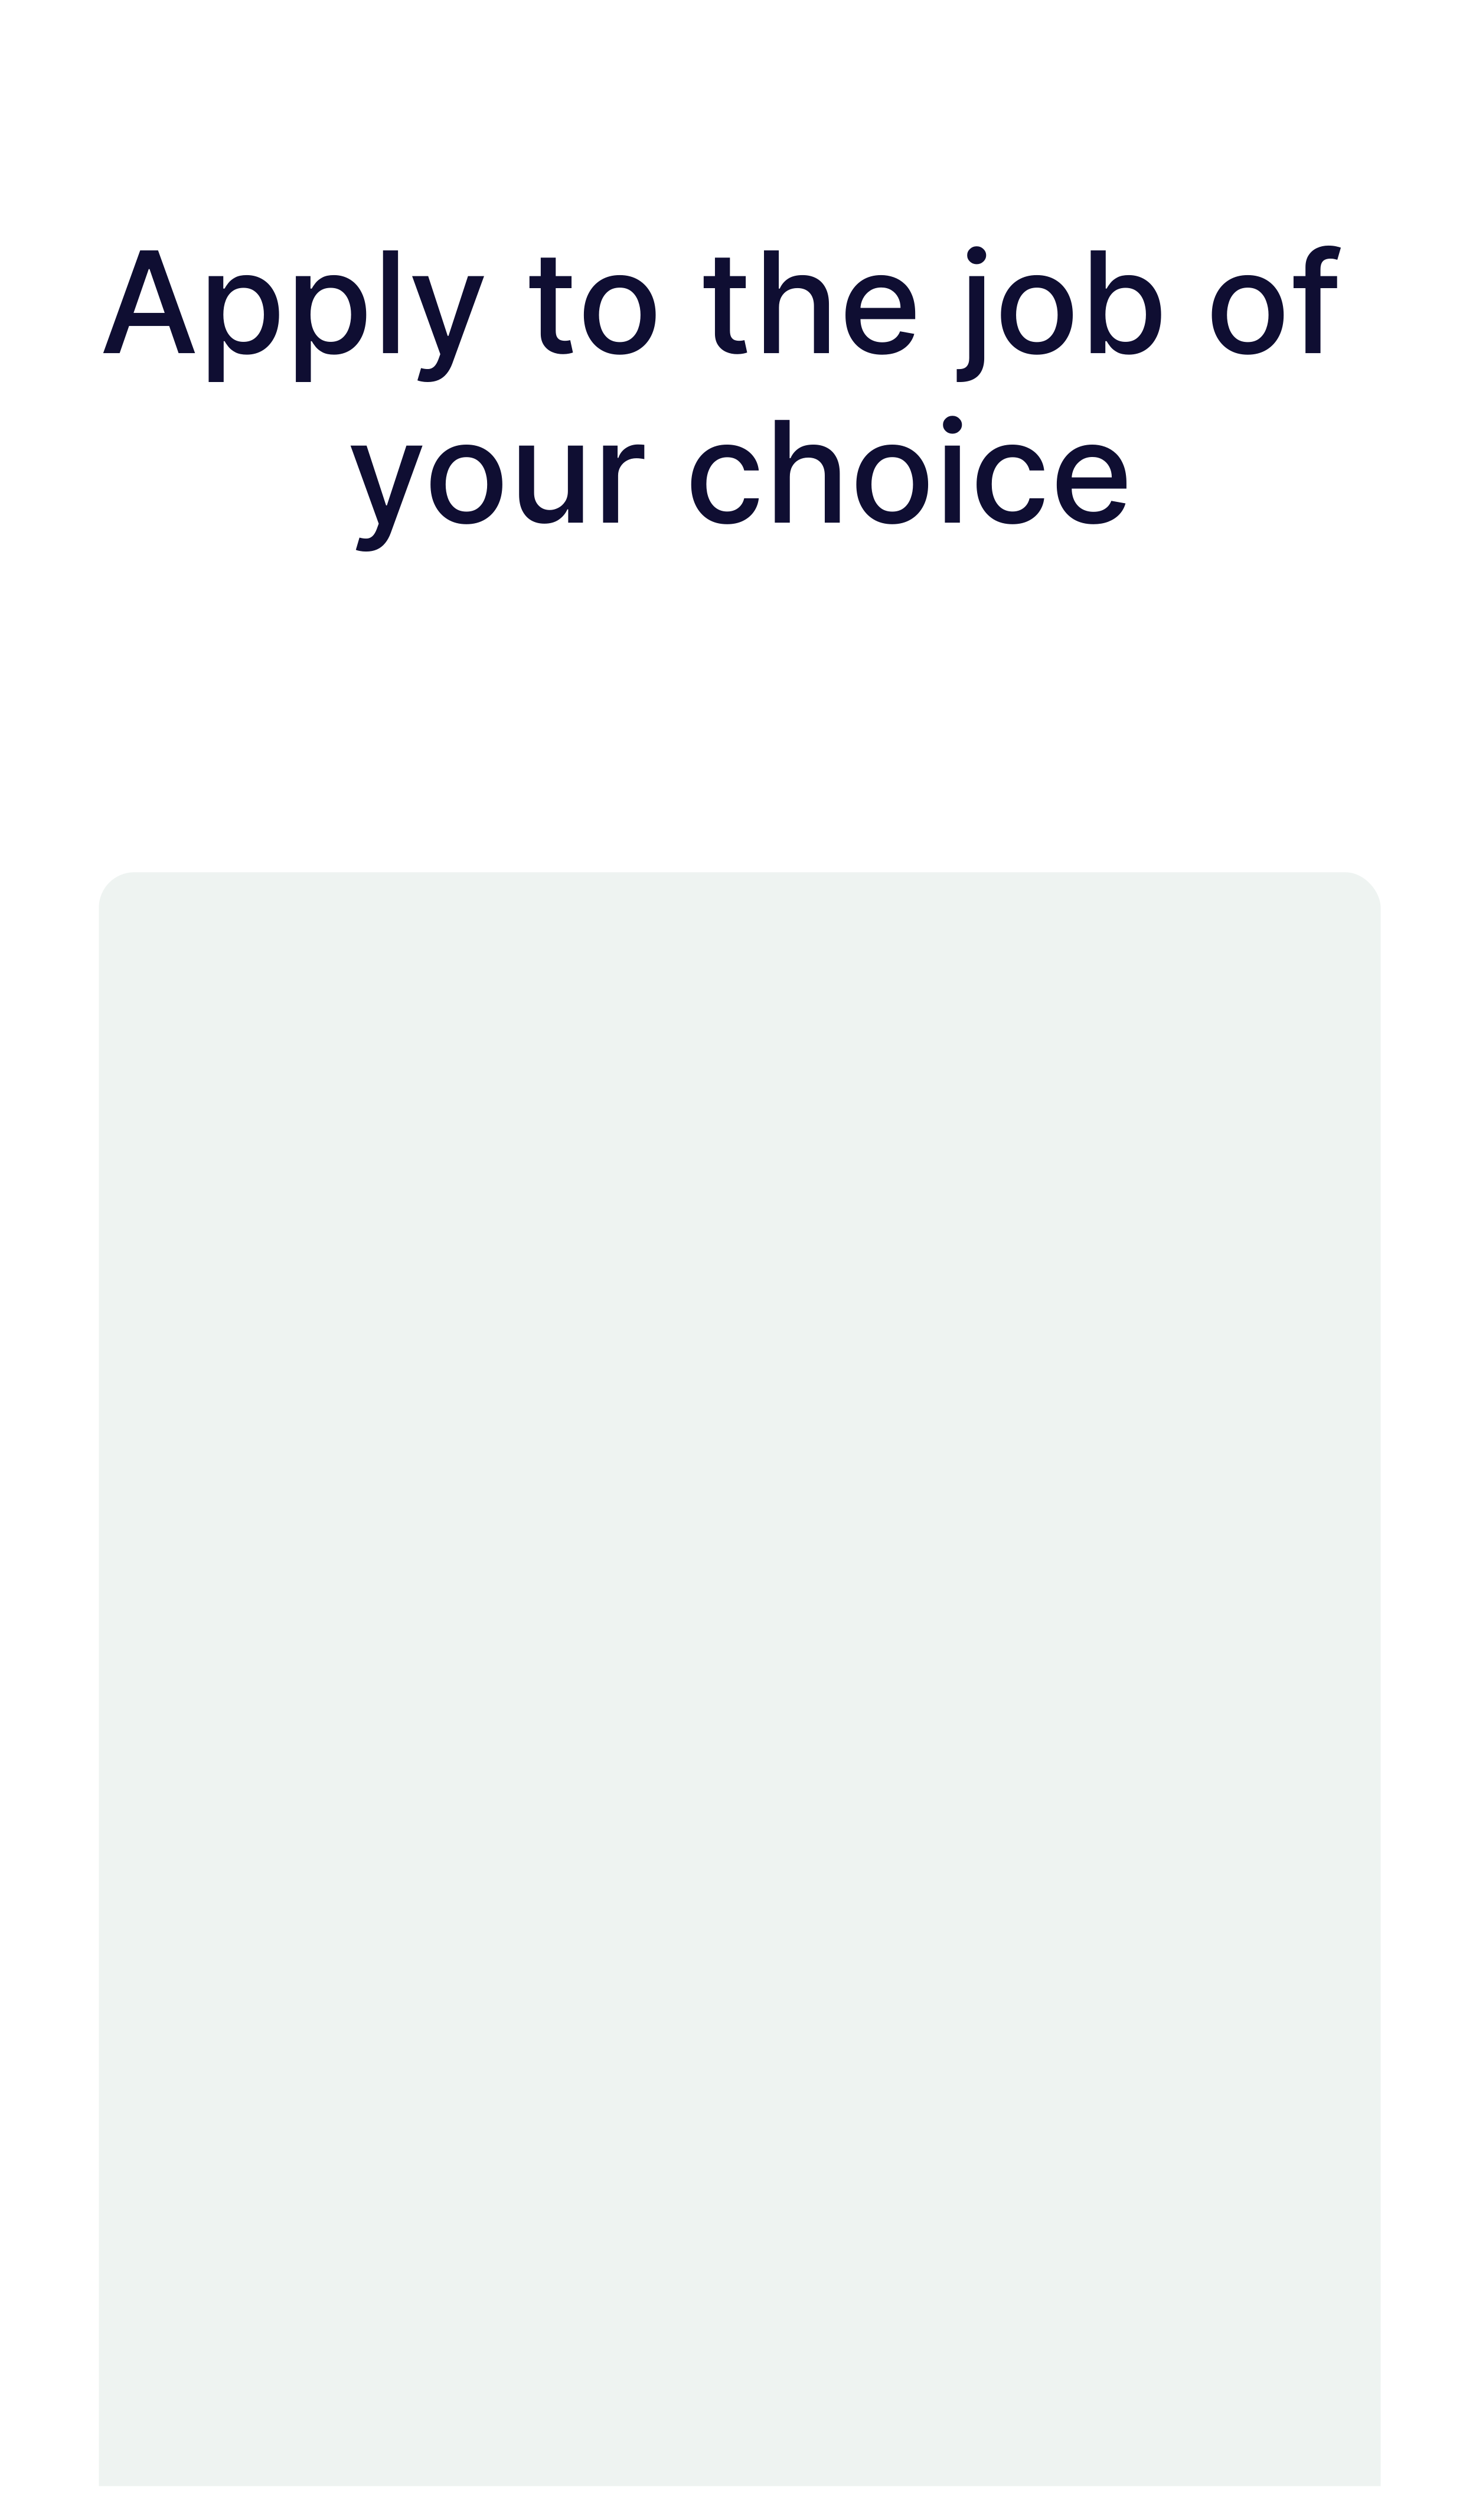 <svg width="418" height="708" viewBox="0 0 418 708" fill="none" xmlns="http://www.w3.org/2000/svg">
<g clip-path="url(#clip0_259_1035)" filter="url(#filter0_d_259_1035)">
<rect x="4" width="410" height="700" rx="20" fill="white"/>
<path d="M33.884 96H29.225L39.694 66.909H44.765L55.233 96H50.574L42.35 72.193H42.123L33.884 96ZM34.665 84.608H49.779V88.301H34.665V84.608ZM59.093 104.182V74.182H63.241V77.719H63.596C63.842 77.264 64.198 76.739 64.662 76.142C65.126 75.546 65.769 75.025 66.593 74.579C67.417 74.125 68.506 73.898 69.86 73.898C71.622 73.898 73.194 74.343 74.576 75.233C75.959 76.123 77.043 77.406 77.829 79.082C78.625 80.758 79.022 82.776 79.022 85.133C79.022 87.492 78.629 89.513 77.843 91.199C77.057 92.875 75.978 94.168 74.605 95.077C73.232 95.976 71.664 96.426 69.903 96.426C68.577 96.426 67.493 96.204 66.65 95.758C65.817 95.313 65.163 94.793 64.69 94.196C64.216 93.599 63.852 93.069 63.596 92.605H63.341V104.182H59.093ZM63.255 85.091C63.255 86.625 63.478 87.97 63.923 89.125C64.368 90.28 65.012 91.185 65.855 91.838C66.698 92.482 67.73 92.804 68.951 92.804C70.22 92.804 71.281 92.468 72.133 91.796C72.985 91.114 73.629 90.19 74.065 89.026C74.51 87.861 74.733 86.549 74.733 85.091C74.733 83.651 74.515 82.359 74.079 81.213C73.653 80.067 73.009 79.163 72.147 78.5C71.295 77.837 70.23 77.506 68.951 77.506C67.72 77.506 66.679 77.823 65.826 78.457C64.984 79.092 64.344 79.977 63.909 81.114C63.473 82.25 63.255 83.576 63.255 85.091ZM83.781 104.182V74.182H87.929V77.719H88.284C88.53 77.264 88.885 76.739 89.349 76.142C89.813 75.546 90.457 75.025 91.281 74.579C92.105 74.125 93.194 73.898 94.548 73.898C96.309 73.898 97.881 74.343 99.264 75.233C100.646 76.123 101.731 77.406 102.517 79.082C103.312 80.758 103.71 82.776 103.71 85.133C103.71 87.492 103.317 89.513 102.531 91.199C101.745 92.875 100.665 94.168 99.292 95.077C97.919 95.976 96.352 96.426 94.591 96.426C93.265 96.426 92.18 96.204 91.338 95.758C90.504 95.313 89.851 94.793 89.377 94.196C88.904 93.599 88.539 93.069 88.284 92.605H88.028V104.182H83.781ZM87.943 85.091C87.943 86.625 88.165 87.97 88.61 89.125C89.055 90.28 89.7 91.185 90.542 91.838C91.385 92.482 92.417 92.804 93.639 92.804C94.908 92.804 95.968 92.468 96.821 91.796C97.673 91.114 98.317 90.19 98.752 89.026C99.198 87.861 99.42 86.549 99.42 85.091C99.42 83.651 99.202 82.359 98.767 81.213C98.341 80.067 97.697 79.163 96.835 78.5C95.983 77.837 94.917 77.506 93.639 77.506C92.408 77.506 91.366 77.823 90.514 78.457C89.671 79.092 89.032 79.977 88.596 81.114C88.161 82.25 87.943 83.576 87.943 85.091ZM112.716 66.909V96H108.468V66.909H112.716ZM121.114 104.182C120.48 104.182 119.902 104.13 119.381 104.026C118.86 103.931 118.472 103.827 118.216 103.713L119.239 100.233C120.016 100.441 120.707 100.531 121.313 100.503C121.919 100.474 122.454 100.247 122.918 99.821C123.391 99.395 123.808 98.699 124.168 97.733L124.694 96.284L116.711 74.182H121.256L126.782 91.114H127.009L132.534 74.182H137.094L128.103 98.912C127.686 100.048 127.156 101.009 126.512 101.795C125.868 102.591 125.101 103.188 124.211 103.585C123.32 103.983 122.288 104.182 121.114 104.182ZM161.856 74.182V77.591H149.939V74.182H161.856ZM153.135 68.954H157.382V89.594C157.382 90.418 157.505 91.038 157.751 91.454C157.997 91.862 158.315 92.141 158.703 92.293C159.1 92.435 159.531 92.506 159.995 92.506C160.336 92.506 160.635 92.482 160.89 92.435C161.146 92.387 161.345 92.349 161.487 92.321L162.254 95.829C162.008 95.924 161.657 96.019 161.203 96.114C160.748 96.218 160.18 96.275 159.498 96.284C158.381 96.303 157.339 96.104 156.373 95.688C155.407 95.271 154.626 94.627 154.029 93.756C153.433 92.885 153.135 91.791 153.135 90.474V68.954ZM175.51 96.44C173.465 96.44 171.68 95.972 170.155 95.034C168.631 94.097 167.447 92.785 166.604 91.099C165.761 89.414 165.34 87.444 165.34 85.19C165.34 82.927 165.761 80.948 166.604 79.253C167.447 77.558 168.631 76.242 170.155 75.304C171.68 74.367 173.465 73.898 175.51 73.898C177.556 73.898 179.341 74.367 180.865 75.304C182.39 76.242 183.574 77.558 184.417 79.253C185.259 80.948 185.681 82.927 185.681 85.19C185.681 87.444 185.259 89.414 184.417 91.099C183.574 92.785 182.39 94.097 180.865 95.034C179.341 95.972 177.556 96.44 175.51 96.44ZM175.525 92.875C176.85 92.875 177.949 92.525 178.82 91.824C179.691 91.123 180.335 90.19 180.752 89.026C181.178 87.861 181.391 86.578 181.391 85.176C181.391 83.784 181.178 82.506 180.752 81.341C180.335 80.167 179.691 79.224 178.82 78.514C177.949 77.804 176.85 77.449 175.525 77.449C174.189 77.449 173.081 77.804 172.201 78.514C171.329 79.224 170.681 80.167 170.255 81.341C169.838 82.506 169.63 83.784 169.63 85.176C169.63 86.578 169.838 87.861 170.255 89.026C170.681 90.19 171.329 91.123 172.201 91.824C173.081 92.525 174.189 92.875 175.525 92.875ZM211.192 74.182V77.591H199.275V74.182H211.192ZM202.471 68.954H206.718V89.594C206.718 90.418 206.841 91.038 207.087 91.454C207.333 91.862 207.65 92.141 208.039 92.293C208.436 92.435 208.867 92.506 209.331 92.506C209.672 92.506 209.971 92.482 210.226 92.435C210.482 92.387 210.681 92.349 210.823 92.321L211.59 95.829C211.344 95.924 210.993 96.019 210.539 96.114C210.084 96.218 209.516 96.275 208.834 96.284C207.717 96.303 206.675 96.104 205.709 95.688C204.743 95.271 203.962 94.627 203.365 93.756C202.769 92.885 202.471 91.791 202.471 90.474V68.954ZM220.606 83.046V96H216.359V66.909H220.549V77.733H220.819C221.331 76.559 222.112 75.626 223.163 74.935C224.214 74.243 225.587 73.898 227.282 73.898C228.779 73.898 230.085 74.206 231.203 74.821C232.33 75.437 233.201 76.355 233.816 77.577C234.441 78.789 234.754 80.304 234.754 82.122V96H230.507V82.633C230.507 81.033 230.095 79.793 229.271 78.912C228.447 78.022 227.301 77.577 225.833 77.577C224.83 77.577 223.93 77.79 223.135 78.216C222.349 78.642 221.728 79.267 221.274 80.091C220.829 80.905 220.606 81.89 220.606 83.046ZM249.825 96.44C247.675 96.44 245.824 95.981 244.271 95.062C242.727 94.135 241.534 92.832 240.691 91.156C239.858 89.471 239.441 87.496 239.441 85.233C239.441 82.998 239.858 81.028 240.691 79.324C241.534 77.619 242.708 76.289 244.214 75.332C245.729 74.376 247.5 73.898 249.527 73.898C250.758 73.898 251.951 74.101 253.106 74.508C254.261 74.916 255.298 75.555 256.217 76.426C257.136 77.297 257.86 78.429 258.39 79.821C258.921 81.204 259.186 82.885 259.186 84.864V86.369H241.842V83.188H255.024C255.024 82.07 254.797 81.081 254.342 80.219C253.887 79.347 253.248 78.661 252.424 78.159C251.61 77.657 250.654 77.406 249.555 77.406C248.362 77.406 247.32 77.7 246.43 78.287C245.549 78.865 244.868 79.622 244.385 80.56C243.911 81.488 243.674 82.496 243.674 83.585V86.071C243.674 87.529 243.93 88.77 244.441 89.793C244.962 90.815 245.687 91.597 246.615 92.136C247.543 92.667 248.627 92.932 249.868 92.932C250.672 92.932 251.406 92.818 252.069 92.591C252.732 92.354 253.305 92.004 253.788 91.54C254.271 91.076 254.64 90.503 254.896 89.821L258.916 90.546C258.594 91.729 258.016 92.766 257.183 93.656C256.359 94.537 255.322 95.224 254.072 95.716C252.832 96.199 251.416 96.44 249.825 96.44ZM274.484 74.182H278.731V97.421C278.731 98.879 278.466 100.11 277.936 101.114C277.415 102.117 276.638 102.88 275.606 103.401C274.583 103.921 273.319 104.182 271.814 104.182C271.662 104.182 271.52 104.182 271.387 104.182C271.245 104.182 271.099 104.177 270.947 104.168V100.517C271.08 100.517 271.198 100.517 271.302 100.517C271.397 100.517 271.506 100.517 271.629 100.517C272.633 100.517 273.357 100.247 273.802 99.707C274.257 99.177 274.484 98.405 274.484 97.392V74.182ZM276.586 70.815C275.848 70.815 275.213 70.569 274.683 70.077C274.162 69.575 273.902 68.978 273.902 68.287C273.902 67.586 274.162 66.99 274.683 66.497C275.213 65.995 275.848 65.744 276.586 65.744C277.325 65.744 277.955 65.995 278.475 66.497C279.006 66.99 279.271 67.586 279.271 68.287C279.271 68.978 279.006 69.575 278.475 70.077C277.955 70.569 277.325 70.815 276.586 70.815ZM293.635 96.44C291.59 96.44 289.805 95.972 288.28 95.034C286.756 94.097 285.572 92.785 284.729 91.099C283.886 89.414 283.465 87.444 283.465 85.19C283.465 82.927 283.886 80.948 284.729 79.253C285.572 77.558 286.756 76.242 288.28 75.304C289.805 74.367 291.59 73.898 293.635 73.898C295.681 73.898 297.466 74.367 298.99 75.304C300.515 76.242 301.699 77.558 302.542 79.253C303.384 80.948 303.806 82.927 303.806 85.19C303.806 87.444 303.384 89.414 302.542 91.099C301.699 92.785 300.515 94.097 298.99 95.034C297.466 95.972 295.681 96.44 293.635 96.44ZM293.65 92.875C294.975 92.875 296.074 92.525 296.945 91.824C297.816 91.123 298.46 90.19 298.877 89.026C299.303 87.861 299.516 86.578 299.516 85.176C299.516 83.784 299.303 82.506 298.877 81.341C298.46 80.167 297.816 79.224 296.945 78.514C296.074 77.804 294.975 77.449 293.65 77.449C292.314 77.449 291.206 77.804 290.326 78.514C289.454 79.224 288.806 80.167 288.38 81.341C287.963 82.506 287.755 83.784 287.755 85.176C287.755 86.578 287.963 87.861 288.38 89.026C288.806 90.19 289.454 91.123 290.326 91.824C291.206 92.525 292.314 92.875 293.65 92.875ZM308.887 96V66.909H313.135V77.719H313.39C313.636 77.264 313.992 76.739 314.456 76.142C314.92 75.546 315.564 75.025 316.387 74.579C317.211 74.125 318.3 73.898 319.654 73.898C321.416 73.898 322.988 74.343 324.37 75.233C325.753 76.123 326.837 77.406 327.623 79.082C328.419 80.758 328.816 82.776 328.816 85.133C328.816 87.492 328.423 89.513 327.637 91.199C326.851 92.875 325.772 94.168 324.399 95.077C323.026 95.976 321.458 96.426 319.697 96.426C318.371 96.426 317.287 96.204 316.444 95.758C315.611 95.313 314.958 94.793 314.484 94.196C314.011 93.599 313.646 93.069 313.39 92.605H313.035V96H308.887ZM313.049 85.091C313.049 86.625 313.272 87.97 313.717 89.125C314.162 90.28 314.806 91.185 315.649 91.838C316.492 92.482 317.524 92.804 318.745 92.804C320.014 92.804 321.075 92.468 321.927 91.796C322.779 91.114 323.423 90.19 323.859 89.026C324.304 87.861 324.527 86.549 324.527 85.091C324.527 83.651 324.309 82.359 323.873 81.213C323.447 80.067 322.803 79.163 321.941 78.5C321.089 77.837 320.024 77.506 318.745 77.506C317.514 77.506 316.473 77.823 315.62 78.457C314.778 79.092 314.138 79.977 313.703 81.114C313.267 82.25 313.049 83.576 313.049 85.091ZM353.362 96.44C351.316 96.44 349.531 95.972 348.007 95.034C346.482 94.097 345.298 92.785 344.456 91.099C343.613 89.414 343.191 87.444 343.191 85.19C343.191 82.927 343.613 80.948 344.456 79.253C345.298 77.558 346.482 76.242 348.007 75.304C349.531 74.367 351.316 73.898 353.362 73.898C355.407 73.898 357.192 74.367 358.717 75.304C360.242 76.242 361.425 77.558 362.268 79.253C363.111 80.948 363.532 82.927 363.532 85.19C363.532 87.444 363.111 89.414 362.268 91.099C361.425 92.785 360.242 94.097 358.717 95.034C357.192 95.972 355.407 96.44 353.362 96.44ZM353.376 92.875C354.702 92.875 355.8 92.525 356.672 91.824C357.543 91.123 358.187 90.19 358.603 89.026C359.029 87.861 359.243 86.578 359.243 85.176C359.243 83.784 359.029 82.506 358.603 81.341C358.187 80.167 357.543 79.224 356.672 78.514C355.8 77.804 354.702 77.449 353.376 77.449C352.041 77.449 350.933 77.804 350.052 78.514C349.181 79.224 348.532 80.167 348.106 81.341C347.69 82.506 347.481 83.784 347.481 85.176C347.481 86.578 347.69 87.861 348.106 89.026C348.532 90.19 349.181 91.123 350.052 91.824C350.933 92.525 352.041 92.875 353.376 92.875ZM378.657 74.182V77.591H366.327V74.182H378.657ZM369.708 96V71.653C369.708 70.29 370.006 69.158 370.603 68.258C371.199 67.349 371.99 66.672 372.975 66.227C373.96 65.773 375.03 65.546 376.185 65.546C377.037 65.546 377.766 65.617 378.373 65.758C378.979 65.891 379.428 66.014 379.722 66.128L378.728 69.565C378.529 69.508 378.273 69.442 377.961 69.367C377.648 69.281 377.269 69.239 376.824 69.239C375.792 69.239 375.053 69.494 374.608 70.006C374.173 70.517 373.955 71.256 373.955 72.222V96H369.708ZM103.673 152.182C103.038 152.182 102.46 152.13 101.94 152.026C101.419 151.931 101.031 151.827 100.775 151.713L101.798 148.233C102.574 148.441 103.265 148.531 103.871 148.503C104.478 148.474 105.013 148.247 105.477 147.821C105.95 147.395 106.367 146.699 106.727 145.733L107.252 144.284L99.269 122.182H103.815L109.34 139.114H109.567L115.093 122.182H119.653L110.661 146.912C110.245 148.048 109.714 149.009 109.07 149.795C108.426 150.591 107.659 151.188 106.769 151.585C105.879 151.983 104.847 152.182 103.673 152.182ZM132.092 144.44C130.047 144.44 128.262 143.972 126.737 143.034C125.213 142.097 124.029 140.785 123.186 139.099C122.343 137.414 121.922 135.444 121.922 133.19C121.922 130.927 122.343 128.948 123.186 127.253C124.029 125.558 125.213 124.241 126.737 123.304C128.262 122.366 130.047 121.898 132.092 121.898C134.138 121.898 135.923 122.366 137.447 123.304C138.972 124.241 140.156 125.558 140.999 127.253C141.841 128.948 142.263 130.927 142.263 133.19C142.263 135.444 141.841 137.414 140.999 139.099C140.156 140.785 138.972 142.097 137.447 143.034C135.923 143.972 134.138 144.44 132.092 144.44ZM132.107 140.875C133.432 140.875 134.531 140.525 135.402 139.824C136.273 139.123 136.917 138.19 137.334 137.026C137.76 135.861 137.973 134.578 137.973 133.176C137.973 131.784 137.76 130.506 137.334 129.341C136.917 128.167 136.273 127.224 135.402 126.514C134.531 125.804 133.432 125.449 132.107 125.449C130.771 125.449 129.663 125.804 128.783 126.514C127.911 127.224 127.263 128.167 126.837 129.341C126.42 130.506 126.212 131.784 126.212 133.176C126.212 134.578 126.42 135.861 126.837 137.026C127.263 138.19 127.911 139.123 128.783 139.824C129.663 140.525 130.771 140.875 132.107 140.875ZM160.825 134.952V122.182H165.086V144H160.91V140.222H160.683C160.181 141.386 159.376 142.357 158.268 143.134C157.169 143.901 155.801 144.284 154.163 144.284C152.761 144.284 151.521 143.976 150.441 143.361C149.371 142.736 148.528 141.812 147.913 140.591C147.307 139.369 147.004 137.859 147.004 136.06V122.182H151.251V135.548C151.251 137.035 151.663 138.219 152.487 139.099C153.31 139.98 154.38 140.42 155.697 140.42C156.492 140.42 157.283 140.222 158.069 139.824C158.864 139.426 159.522 138.825 160.043 138.02C160.574 137.215 160.834 136.192 160.825 134.952ZM170.793 144V122.182H174.898V125.648H175.125C175.523 124.473 176.223 123.55 177.227 122.878C178.241 122.196 179.386 121.855 180.665 121.855C180.93 121.855 181.242 121.865 181.602 121.884C181.972 121.902 182.26 121.926 182.469 121.955V126.017C182.298 125.97 181.995 125.918 181.56 125.861C181.124 125.795 180.688 125.761 180.253 125.761C179.249 125.761 178.354 125.974 177.568 126.401C176.792 126.817 176.176 127.4 175.722 128.148C175.267 128.886 175.04 129.729 175.04 130.676V144H170.793ZM205.92 144.44C203.809 144.44 201.991 143.962 200.466 143.006C198.951 142.04 197.786 140.709 196.972 139.014C196.157 137.319 195.75 135.378 195.75 133.19C195.75 130.974 196.167 129.019 197 127.324C197.833 125.619 199.008 124.289 200.523 123.332C202.038 122.376 203.823 121.898 205.878 121.898C207.535 121.898 209.012 122.205 210.31 122.821C211.607 123.427 212.653 124.279 213.449 125.378C214.254 126.476 214.732 127.759 214.884 129.227H210.75C210.523 128.205 210.002 127.324 209.188 126.585C208.383 125.847 207.303 125.477 205.949 125.477C204.765 125.477 203.728 125.79 202.838 126.415C201.957 127.03 201.271 127.911 200.778 129.057C200.286 130.193 200.04 131.538 200.04 133.091C200.04 134.682 200.281 136.055 200.764 137.21C201.247 138.366 201.929 139.26 202.81 139.895C203.7 140.529 204.746 140.847 205.949 140.847C206.754 140.847 207.483 140.7 208.136 140.406C208.799 140.103 209.353 139.672 209.798 139.114C210.253 138.555 210.57 137.883 210.75 137.097H214.884C214.732 138.508 214.273 139.767 213.506 140.875C212.739 141.983 211.711 142.854 210.423 143.489C209.145 144.123 207.644 144.44 205.92 144.44ZM223.673 131.045V144H219.425V114.909H223.616V125.733H223.886C224.397 124.559 225.178 123.626 226.229 122.935C227.281 122.243 228.654 121.898 230.349 121.898C231.845 121.898 233.152 122.205 234.269 122.821C235.396 123.437 236.267 124.355 236.883 125.577C237.508 126.789 237.82 128.304 237.82 130.122V144H233.573V130.634C233.573 129.033 233.161 127.793 232.337 126.912C231.513 126.022 230.368 125.577 228.9 125.577C227.896 125.577 226.996 125.79 226.201 126.216C225.415 126.642 224.795 127.267 224.34 128.091C223.895 128.905 223.673 129.89 223.673 131.045ZM252.678 144.44C250.633 144.44 248.848 143.972 247.323 143.034C245.799 142.097 244.615 140.785 243.772 139.099C242.929 137.414 242.508 135.444 242.508 133.19C242.508 130.927 242.929 128.948 243.772 127.253C244.615 125.558 245.799 124.241 247.323 123.304C248.848 122.366 250.633 121.898 252.678 121.898C254.724 121.898 256.509 122.366 258.033 123.304C259.558 124.241 260.742 125.558 261.585 127.253C262.427 128.948 262.849 130.927 262.849 133.19C262.849 135.444 262.427 137.414 261.585 139.099C260.742 140.785 259.558 142.097 258.033 143.034C256.509 143.972 254.724 144.44 252.678 144.44ZM252.692 140.875C254.018 140.875 255.117 140.525 255.988 139.824C256.859 139.123 257.503 138.19 257.92 137.026C258.346 135.861 258.559 134.578 258.559 133.176C258.559 131.784 258.346 130.506 257.92 129.341C257.503 128.167 256.859 127.224 255.988 126.514C255.117 125.804 254.018 125.449 252.692 125.449C251.357 125.449 250.249 125.804 249.369 126.514C248.497 127.224 247.849 128.167 247.423 129.341C247.006 130.506 246.798 131.784 246.798 133.176C246.798 134.578 247.006 135.861 247.423 137.026C247.849 138.19 248.497 139.123 249.369 139.824C250.249 140.525 251.357 140.875 252.692 140.875ZM267.589 144V122.182H271.837V144H267.589ZM269.734 118.815C268.996 118.815 268.361 118.569 267.831 118.077C267.31 117.575 267.05 116.978 267.05 116.287C267.05 115.586 267.31 114.99 267.831 114.497C268.361 113.995 268.996 113.744 269.734 113.744C270.473 113.744 271.103 113.995 271.624 114.497C272.154 114.99 272.419 115.586 272.419 116.287C272.419 116.978 272.154 117.575 271.624 118.077C271.103 118.569 270.473 118.815 269.734 118.815ZM286.741 144.44C284.629 144.44 282.811 143.962 281.286 143.006C279.771 142.04 278.606 140.709 277.792 139.014C276.978 137.319 276.57 135.378 276.57 133.19C276.57 130.974 276.987 129.019 277.82 127.324C278.654 125.619 279.828 124.289 281.343 123.332C282.858 122.376 284.643 121.898 286.698 121.898C288.355 121.898 289.833 122.205 291.13 122.821C292.427 123.427 293.474 124.279 294.269 125.378C295.074 126.476 295.552 127.759 295.704 129.227H291.57C291.343 128.205 290.822 127.324 290.008 126.585C289.203 125.847 288.123 125.477 286.769 125.477C285.585 125.477 284.549 125.79 283.658 126.415C282.778 127.03 282.091 127.911 281.599 129.057C281.106 130.193 280.86 131.538 280.86 133.091C280.86 134.682 281.102 136.055 281.585 137.21C282.067 138.366 282.749 139.26 283.63 139.895C284.52 140.529 285.567 140.847 286.769 140.847C287.574 140.847 288.303 140.7 288.957 140.406C289.62 140.103 290.174 139.672 290.619 139.114C291.073 138.555 291.39 137.883 291.57 137.097H295.704C295.552 138.508 295.093 139.767 294.326 140.875C293.559 141.983 292.531 142.854 291.244 143.489C289.965 144.123 288.464 144.44 286.741 144.44ZM309.649 144.44C307.5 144.44 305.648 143.981 304.095 143.062C302.552 142.134 301.358 140.832 300.516 139.156C299.682 137.471 299.266 135.496 299.266 133.233C299.266 130.998 299.682 129.028 300.516 127.324C301.358 125.619 302.533 124.289 304.038 123.332C305.554 122.376 307.324 121.898 309.351 121.898C310.582 121.898 311.775 122.101 312.93 122.509C314.086 122.916 315.123 123.555 316.041 124.426C316.96 125.297 317.684 126.429 318.214 127.821C318.745 129.204 319.01 130.884 319.01 132.864V134.369H301.666V131.188H314.848C314.848 130.07 314.621 129.08 314.166 128.219C313.712 127.348 313.072 126.661 312.249 126.159C311.434 125.657 310.478 125.406 309.379 125.406C308.186 125.406 307.144 125.7 306.254 126.287C305.374 126.865 304.692 127.622 304.209 128.56C303.735 129.488 303.499 130.496 303.499 131.585V134.071C303.499 135.529 303.754 136.77 304.266 137.793C304.786 138.815 305.511 139.597 306.439 140.136C307.367 140.667 308.451 140.932 309.692 140.932C310.497 140.932 311.231 140.818 311.893 140.591C312.556 140.354 313.129 140.004 313.612 139.54C314.095 139.076 314.464 138.503 314.72 137.821L318.74 138.545C318.418 139.729 317.84 140.766 317.007 141.656C316.183 142.537 315.146 143.223 313.896 143.716C312.656 144.199 311.24 144.44 309.649 144.44Z" fill="#0F0E32"/>
<rect x="28" y="243" width="363" height="475" rx="10" fill="#EEF3F1"/>
</g>
<defs>
<filter id="filter0_d_259_1035" x="0" y="0" width="418" height="708" filterUnits="userSpaceOnUse" color-interpolation-filters="sRGB">
<feFlood flood-opacity="0" result="BackgroundImageFix"/>
<feColorMatrix in="SourceAlpha" type="matrix" values="0 0 0 0 0 0 0 0 0 0 0 0 0 0 0 0 0 0 127 0" result="hardAlpha"/>
<feOffset dy="4"/>
<feGaussianBlur stdDeviation="2"/>
<feComposite in2="hardAlpha" operator="out"/>
<feColorMatrix type="matrix" values="0 0 0 0 0 0 0 0 0 0 0 0 0 0 0 0 0 0 0.25 0"/>
<feBlend mode="normal" in2="BackgroundImageFix" result="effect1_dropShadow_259_1035"/>
<feBlend mode="normal" in="SourceGraphic" in2="effect1_dropShadow_259_1035" result="shape"/>
</filter>
<clipPath id="clip0_259_1035">
<rect width="410" height="700" fill="white" transform="translate(4)"/>
</clipPath>
</defs>
</svg>
